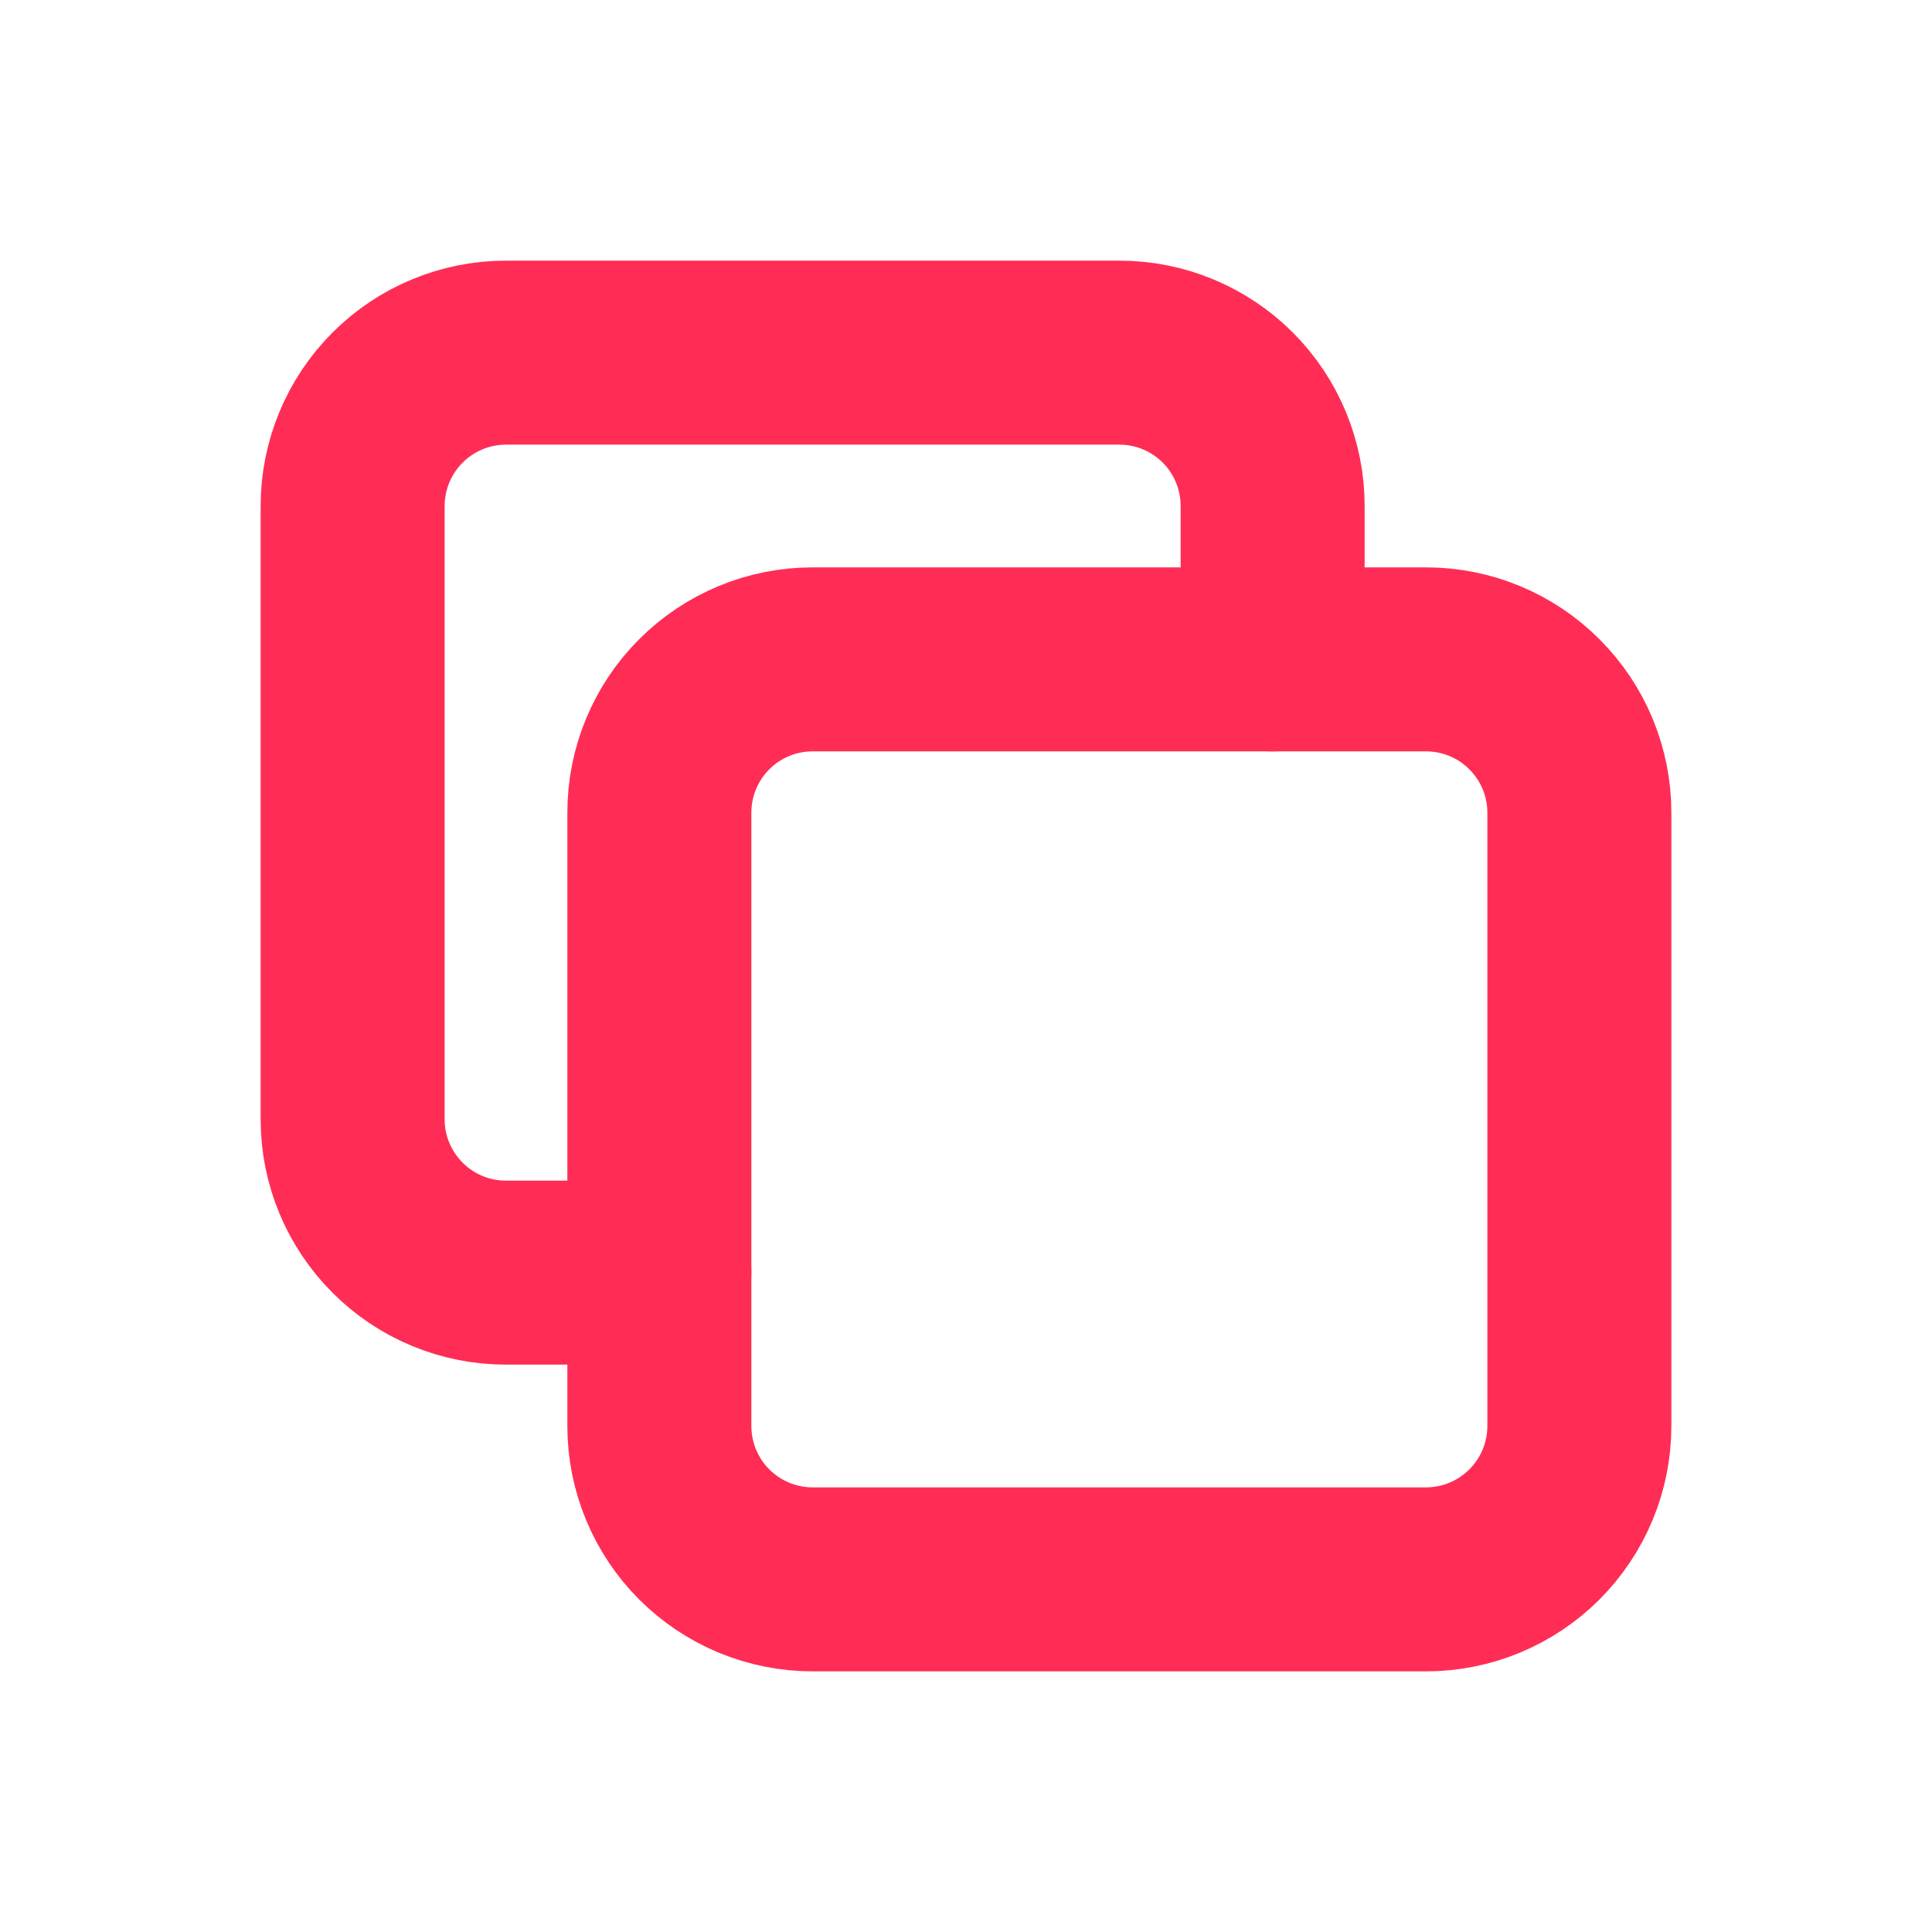 <svg width="21" height="21" viewBox="0 0 21 21" fill="none" xmlns="http://www.w3.org/2000/svg">
<g clip-path="url(#clip0_497_5434)">
<path d="M7.167 8.833C7.167 8.391 7.342 7.967 7.655 7.655C7.967 7.342 8.391 7.167 8.833 7.167H15.5C15.942 7.167 16.366 7.342 16.678 7.655C16.991 7.967 17.167 8.391 17.167 8.833V15.5C17.167 15.942 16.991 16.366 16.678 16.679C16.366 16.991 15.942 17.167 15.5 17.167H8.833C8.391 17.167 7.967 16.991 7.655 16.679C7.342 16.366 7.167 15.942 7.167 15.5V8.833Z" stroke="#FF2D55" stroke-width="2" stroke-linecap="round" stroke-linejoin="round"/>
<path d="M13.833 7.167V5.5C13.833 5.058 13.658 4.634 13.345 4.321C13.033 4.009 12.609 3.833 12.167 3.833H5.5C5.058 3.833 4.634 4.009 4.322 4.321C4.009 4.634 3.833 5.058 3.833 5.5V12.167C3.833 12.609 4.009 13.033 4.322 13.345C4.634 13.658 5.058 13.833 5.5 13.833H7.167" stroke="#FF2D55" stroke-width="2" stroke-linecap="round" stroke-linejoin="round"/>
</g>
<defs>
<clipPath id="clip0_497_5434">
<rect width="20" height="20" fill="white" transform="translate(0.5 0.5)"/>
</clipPath>
</defs>
</svg>
